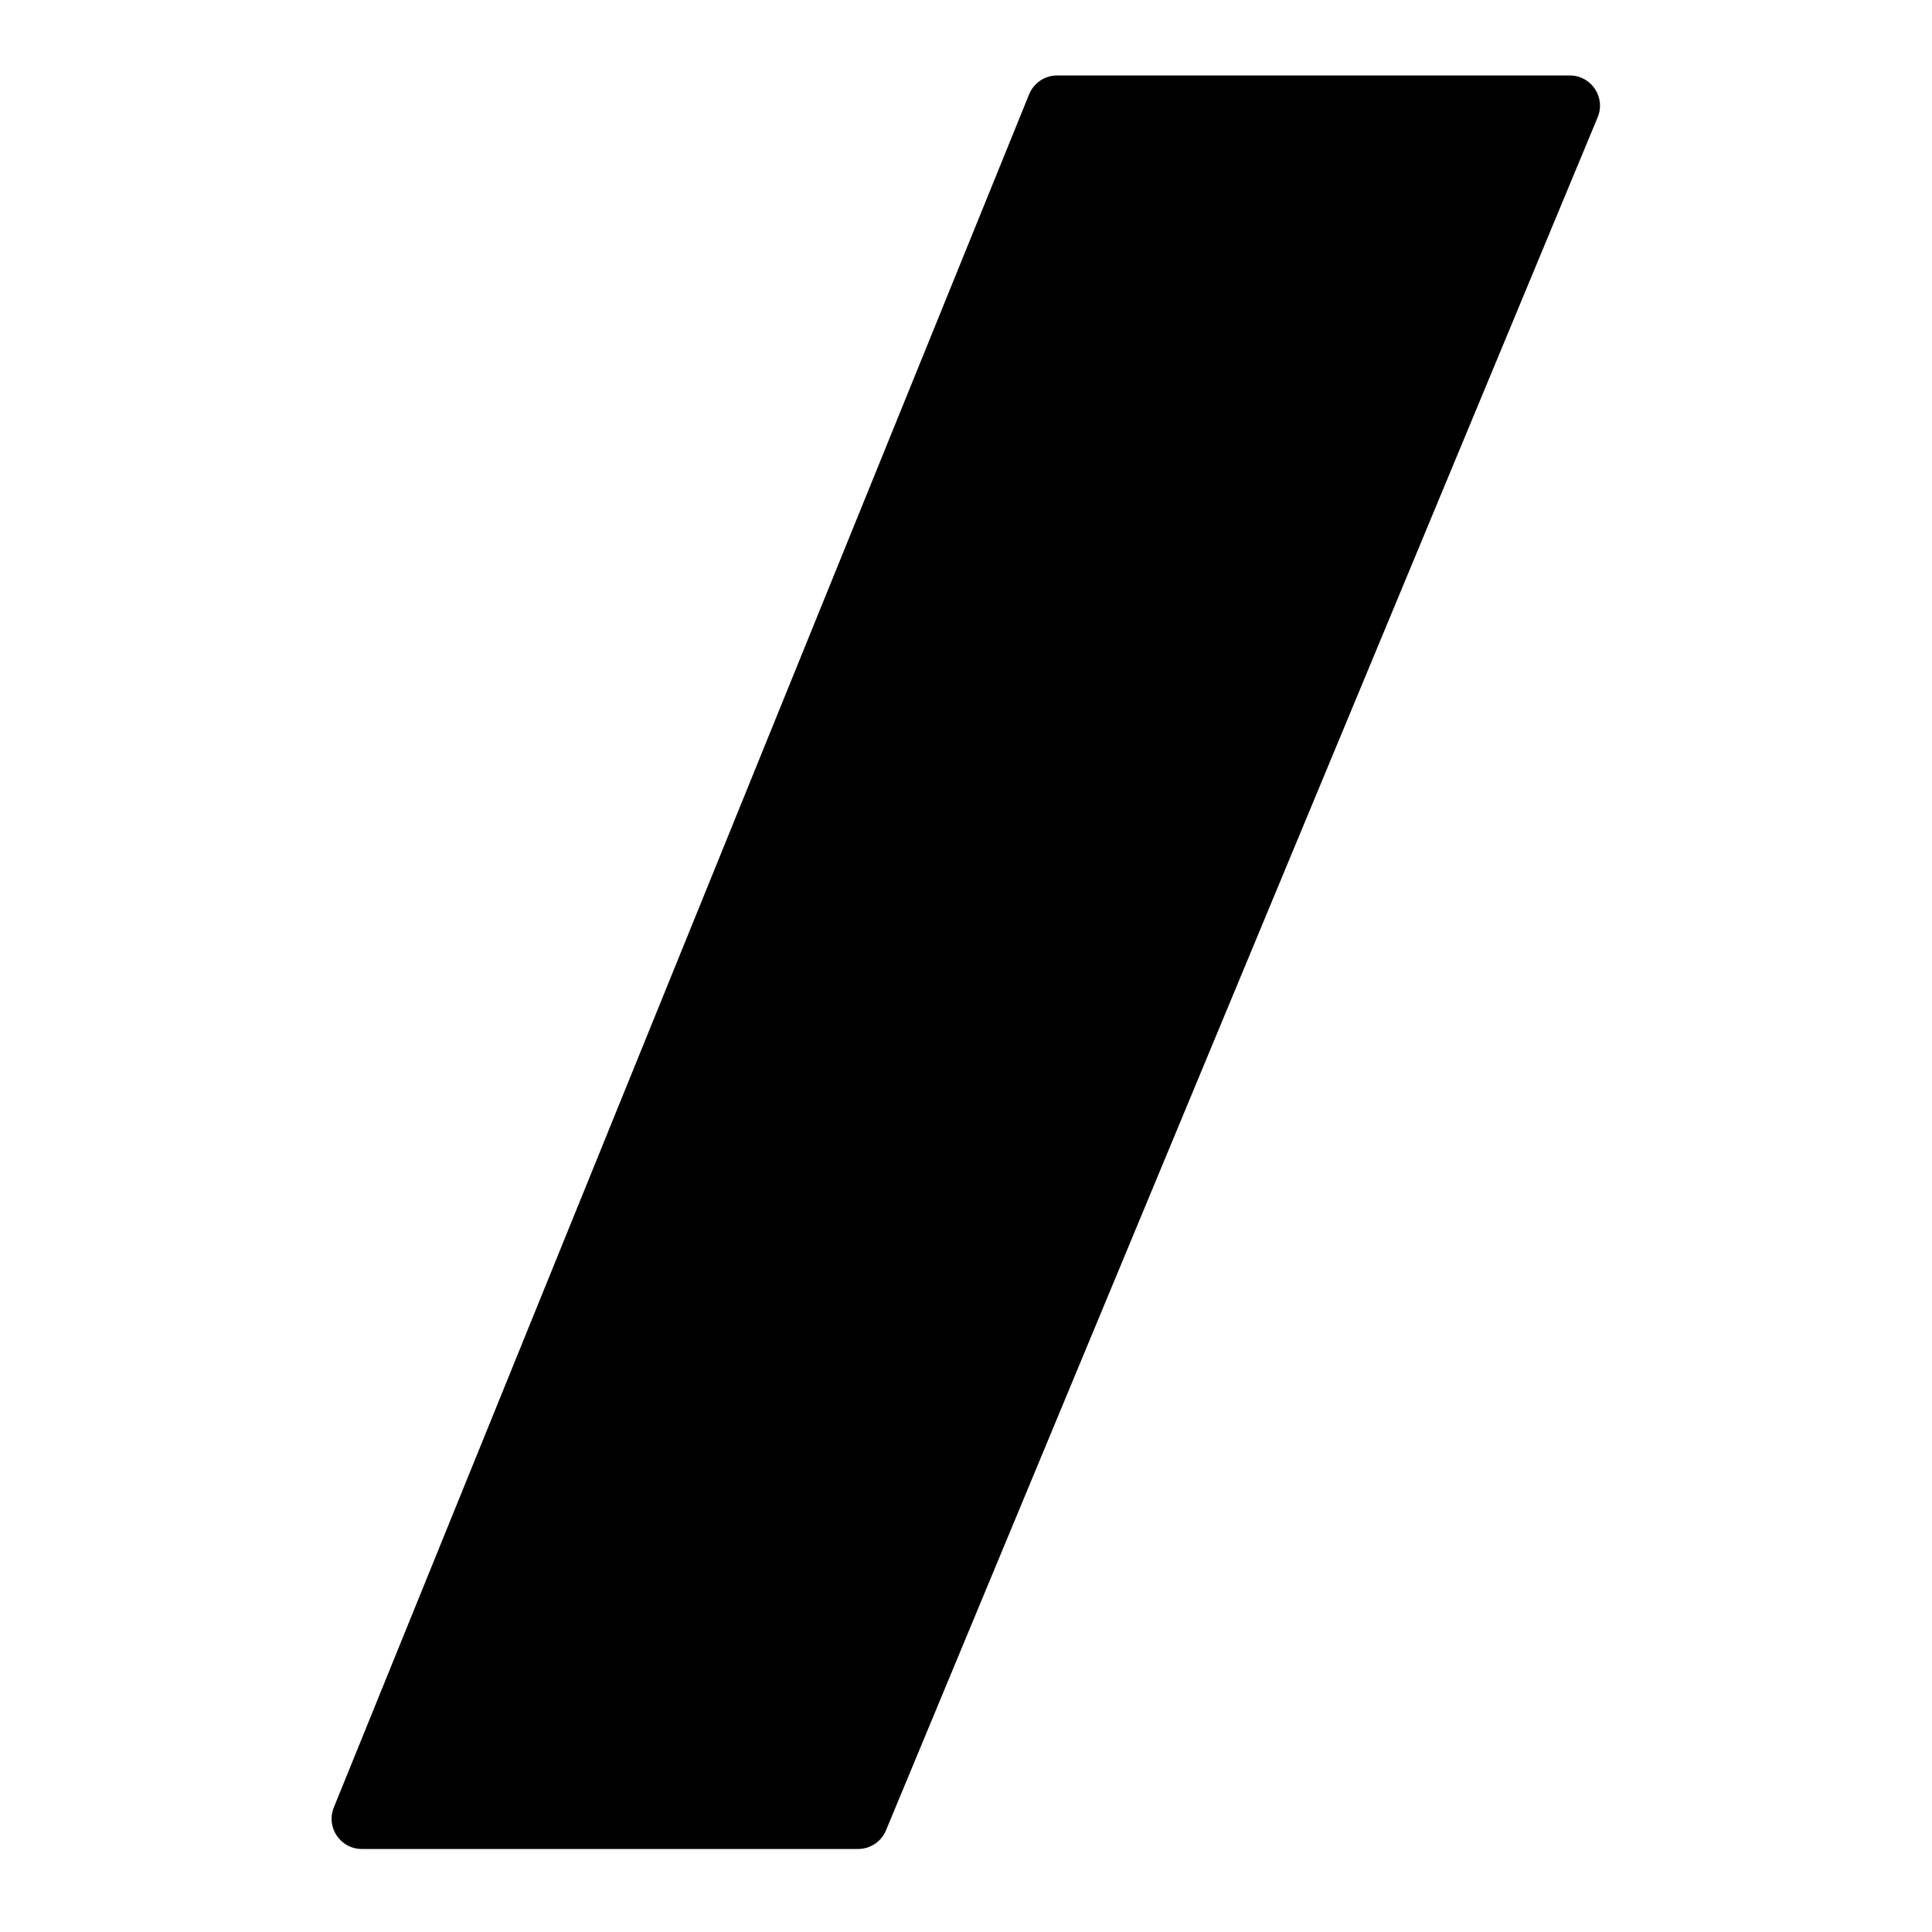 <svg width="256" height="256" viewBox="0 0 256 256" fill="none" xmlns="http://www.w3.org/2000/svg">
<path d="M47.94 245C45.102 245 43.166 242.126 44.234 239.496L136.365 12.496C136.978 10.987 138.443 10 140.072 10H208.007C210.859 10 212.795 12.9 211.701 15.535L117.395 242.535C116.775 244.027 115.317 245 113.701 245H47.94Z" fill="black"/>
</svg>
